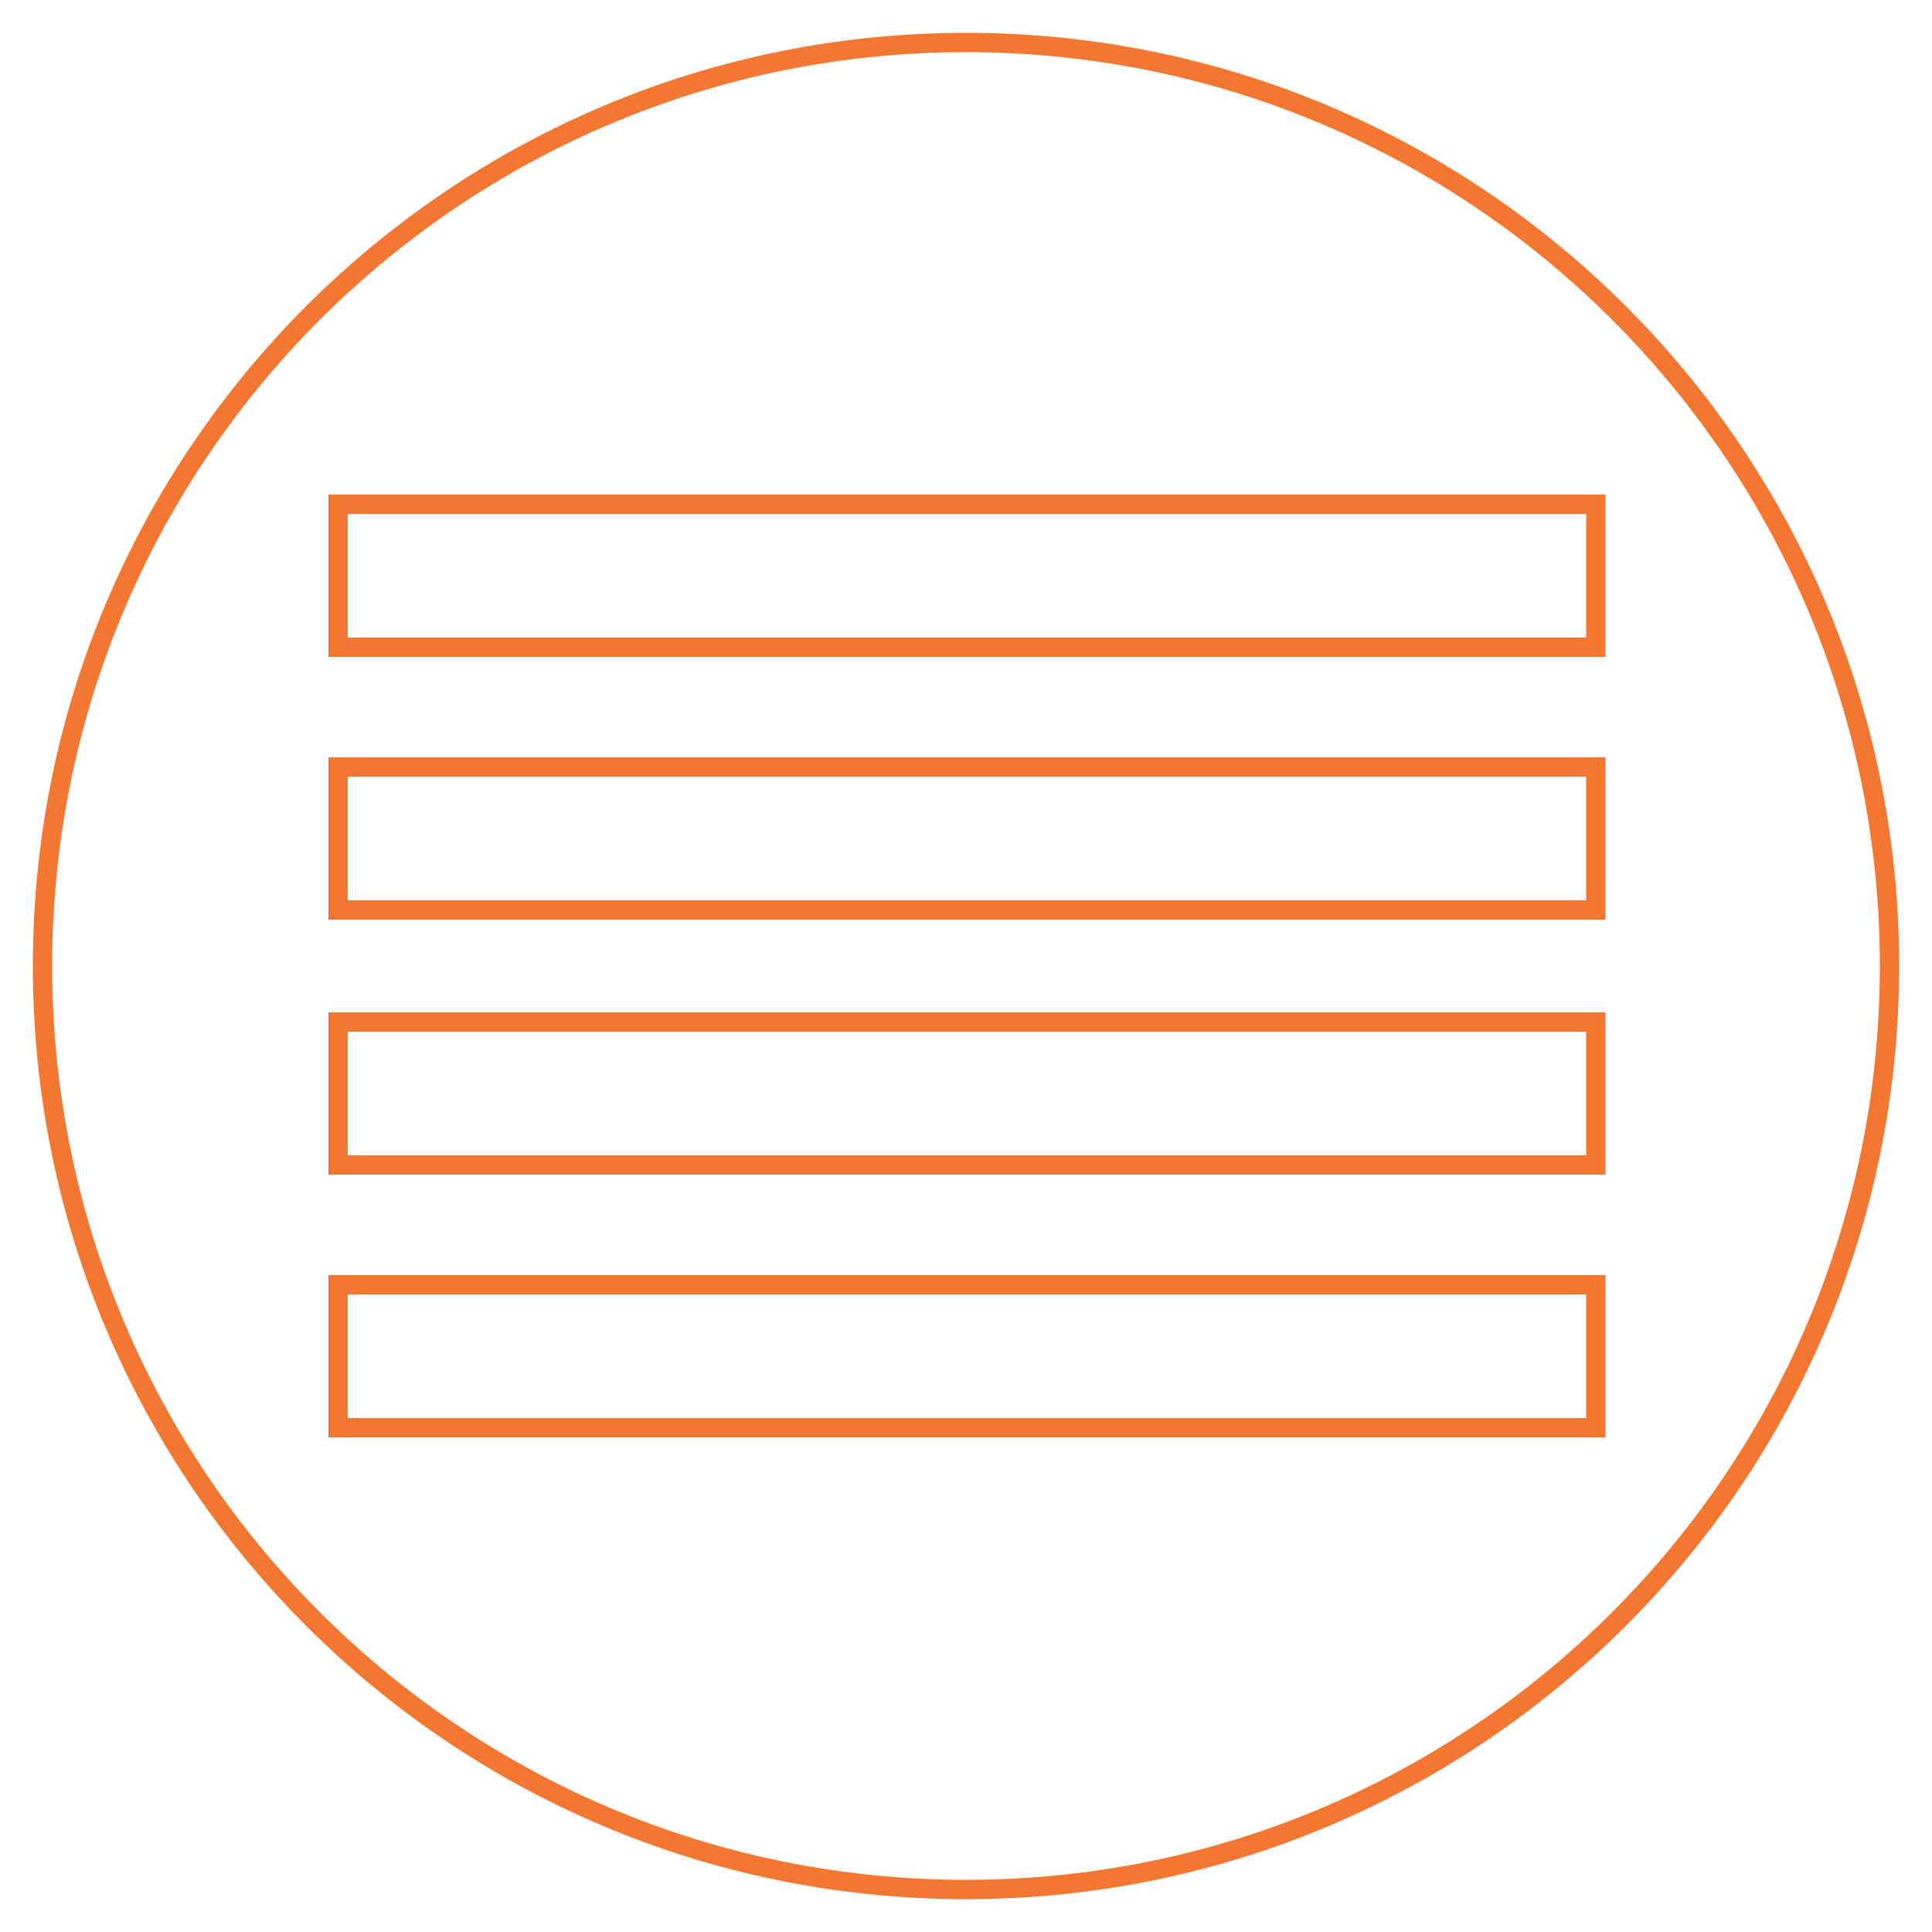 <?xml version="1.0" encoding="utf-8"?>
<!-- Generator: Adobe Illustrator 17.1.0, SVG Export Plug-In . SVG Version: 6.00 Build 0)  -->
<!DOCTYPE svg PUBLIC "-//W3C//DTD SVG 1.1//EN" "http://www.w3.org/Graphics/SVG/1.1/DTD/svg11.dtd">
<svg version="1.1" id="Layer_1" xmlns="http://www.w3.org/2000/svg" xmlns:xlink="http://www.w3.org/1999/xlink" x="0px" y="0px"
	 viewBox="0 0 100 100" enable-background="new 0 0 100 100" xml:space="preserve">
<path fill="none" stroke="#F47731" stroke-miterlimit="10" d="M50,2.2C23.6,2.2,2.2,23.6,2.2,50S23.6,97.8,50,97.8
	S97.8,76.4,97.8,50S76.4,2.2,50,2.2z M82.5,73.9H17.5v-7.4h65.1V73.9z M82.5,60.3H17.5v-7.4h65.1V60.3z M82.5,47.1H17.5v-7.4h65.1
	V47.1z M82.5,33.5H17.5v-7.4h65.1V33.5z"/>
</svg>
